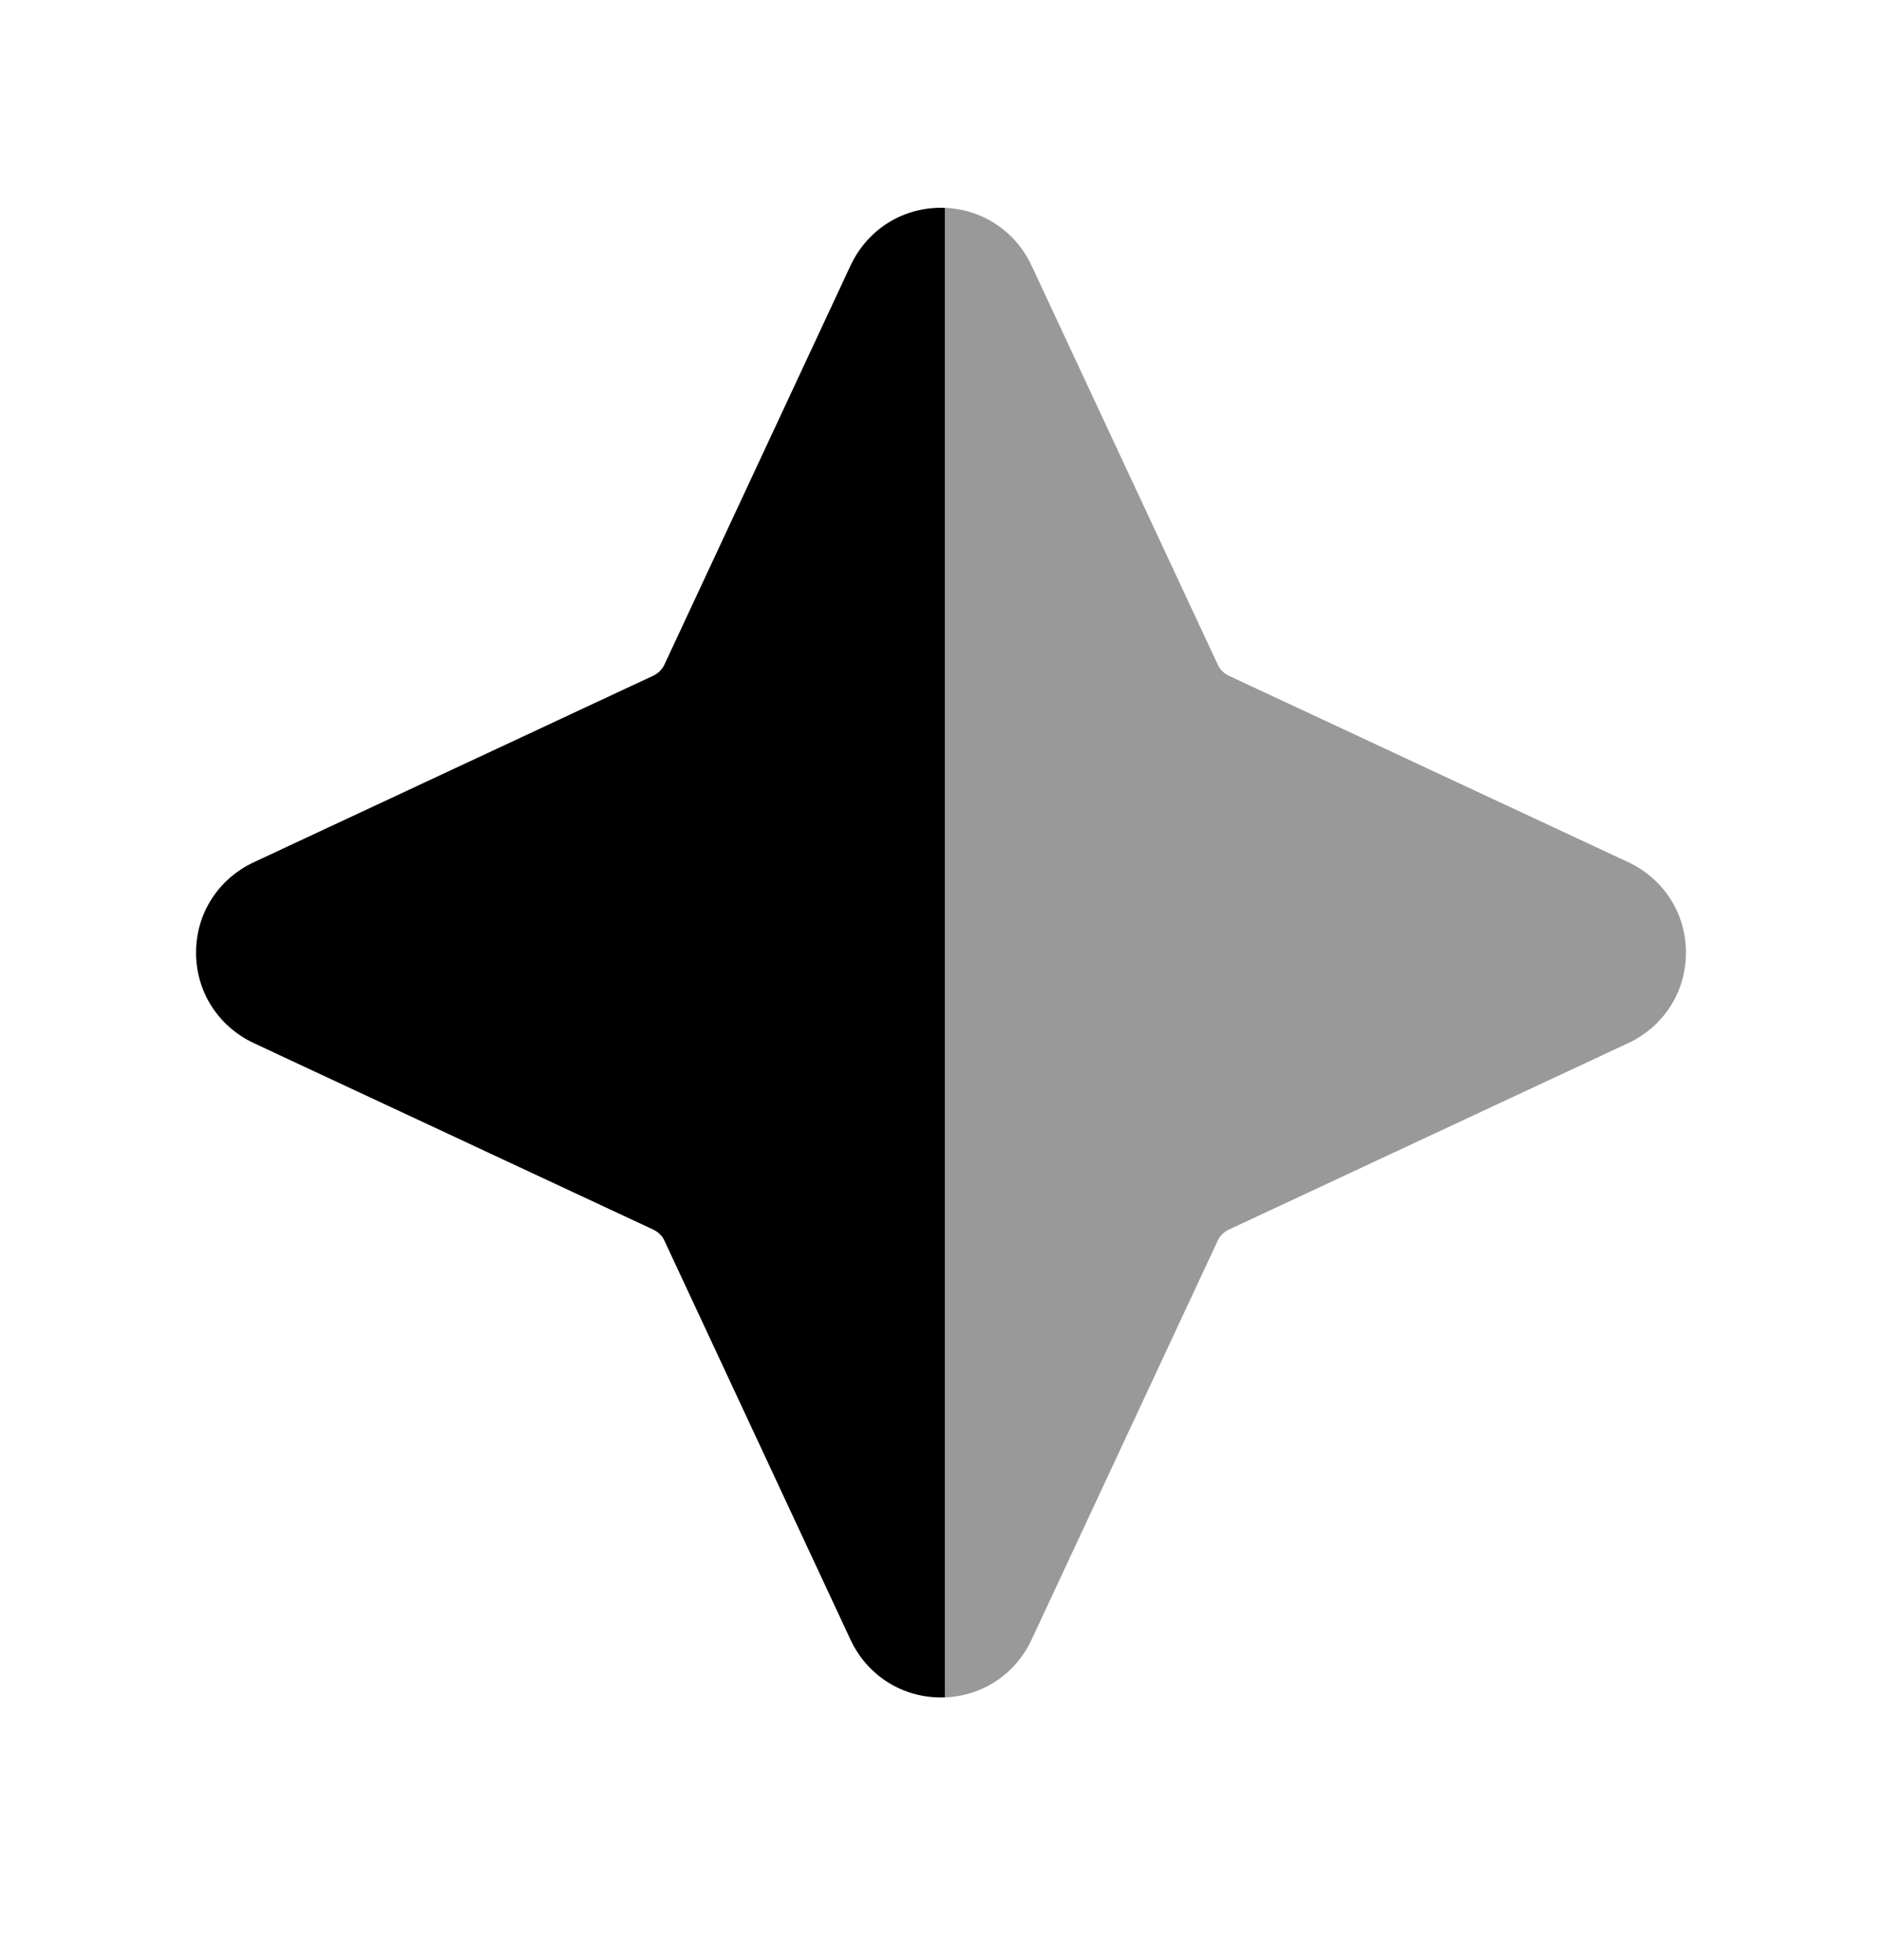 <svg width="24" height="25" viewBox="0 0 24 25" fill="none" xmlns="http://www.w3.org/2000/svg">
<path d="M12.05 2.651C12.034 2.651 12.017 2.65 12 2.65C11.499 2.65 11.057 2.934 10.845 3.39L8.471 8.481C8.442 8.54 8.391 8.59 8.333 8.617L3.235 10.998C2.782 11.211 2.5 11.652 2.5 12.15C2.5 12.648 2.782 13.09 3.236 13.304L8.329 15.682C8.392 15.711 8.442 15.761 8.467 15.811L10.845 20.911C11.057 21.367 11.5 21.65 12 21.65C12.017 21.65 12.034 21.65 12.05 21.649V2.651Z" fill="black"/>
<path opacity="0.4" d="M12.05 21.649V2.651C12.531 2.67 12.951 2.95 13.156 3.39L15.535 8.489C15.56 8.541 15.609 8.589 15.673 8.62L20.765 10.997C21.219 11.211 21.5 11.652 21.5 12.15C21.5 12.648 21.219 13.09 20.766 13.303L15.668 15.684C15.61 15.712 15.56 15.76 15.532 15.817L13.156 20.911C12.951 21.352 12.53 21.631 12.05 21.649Z" fill="black"/>
</svg>